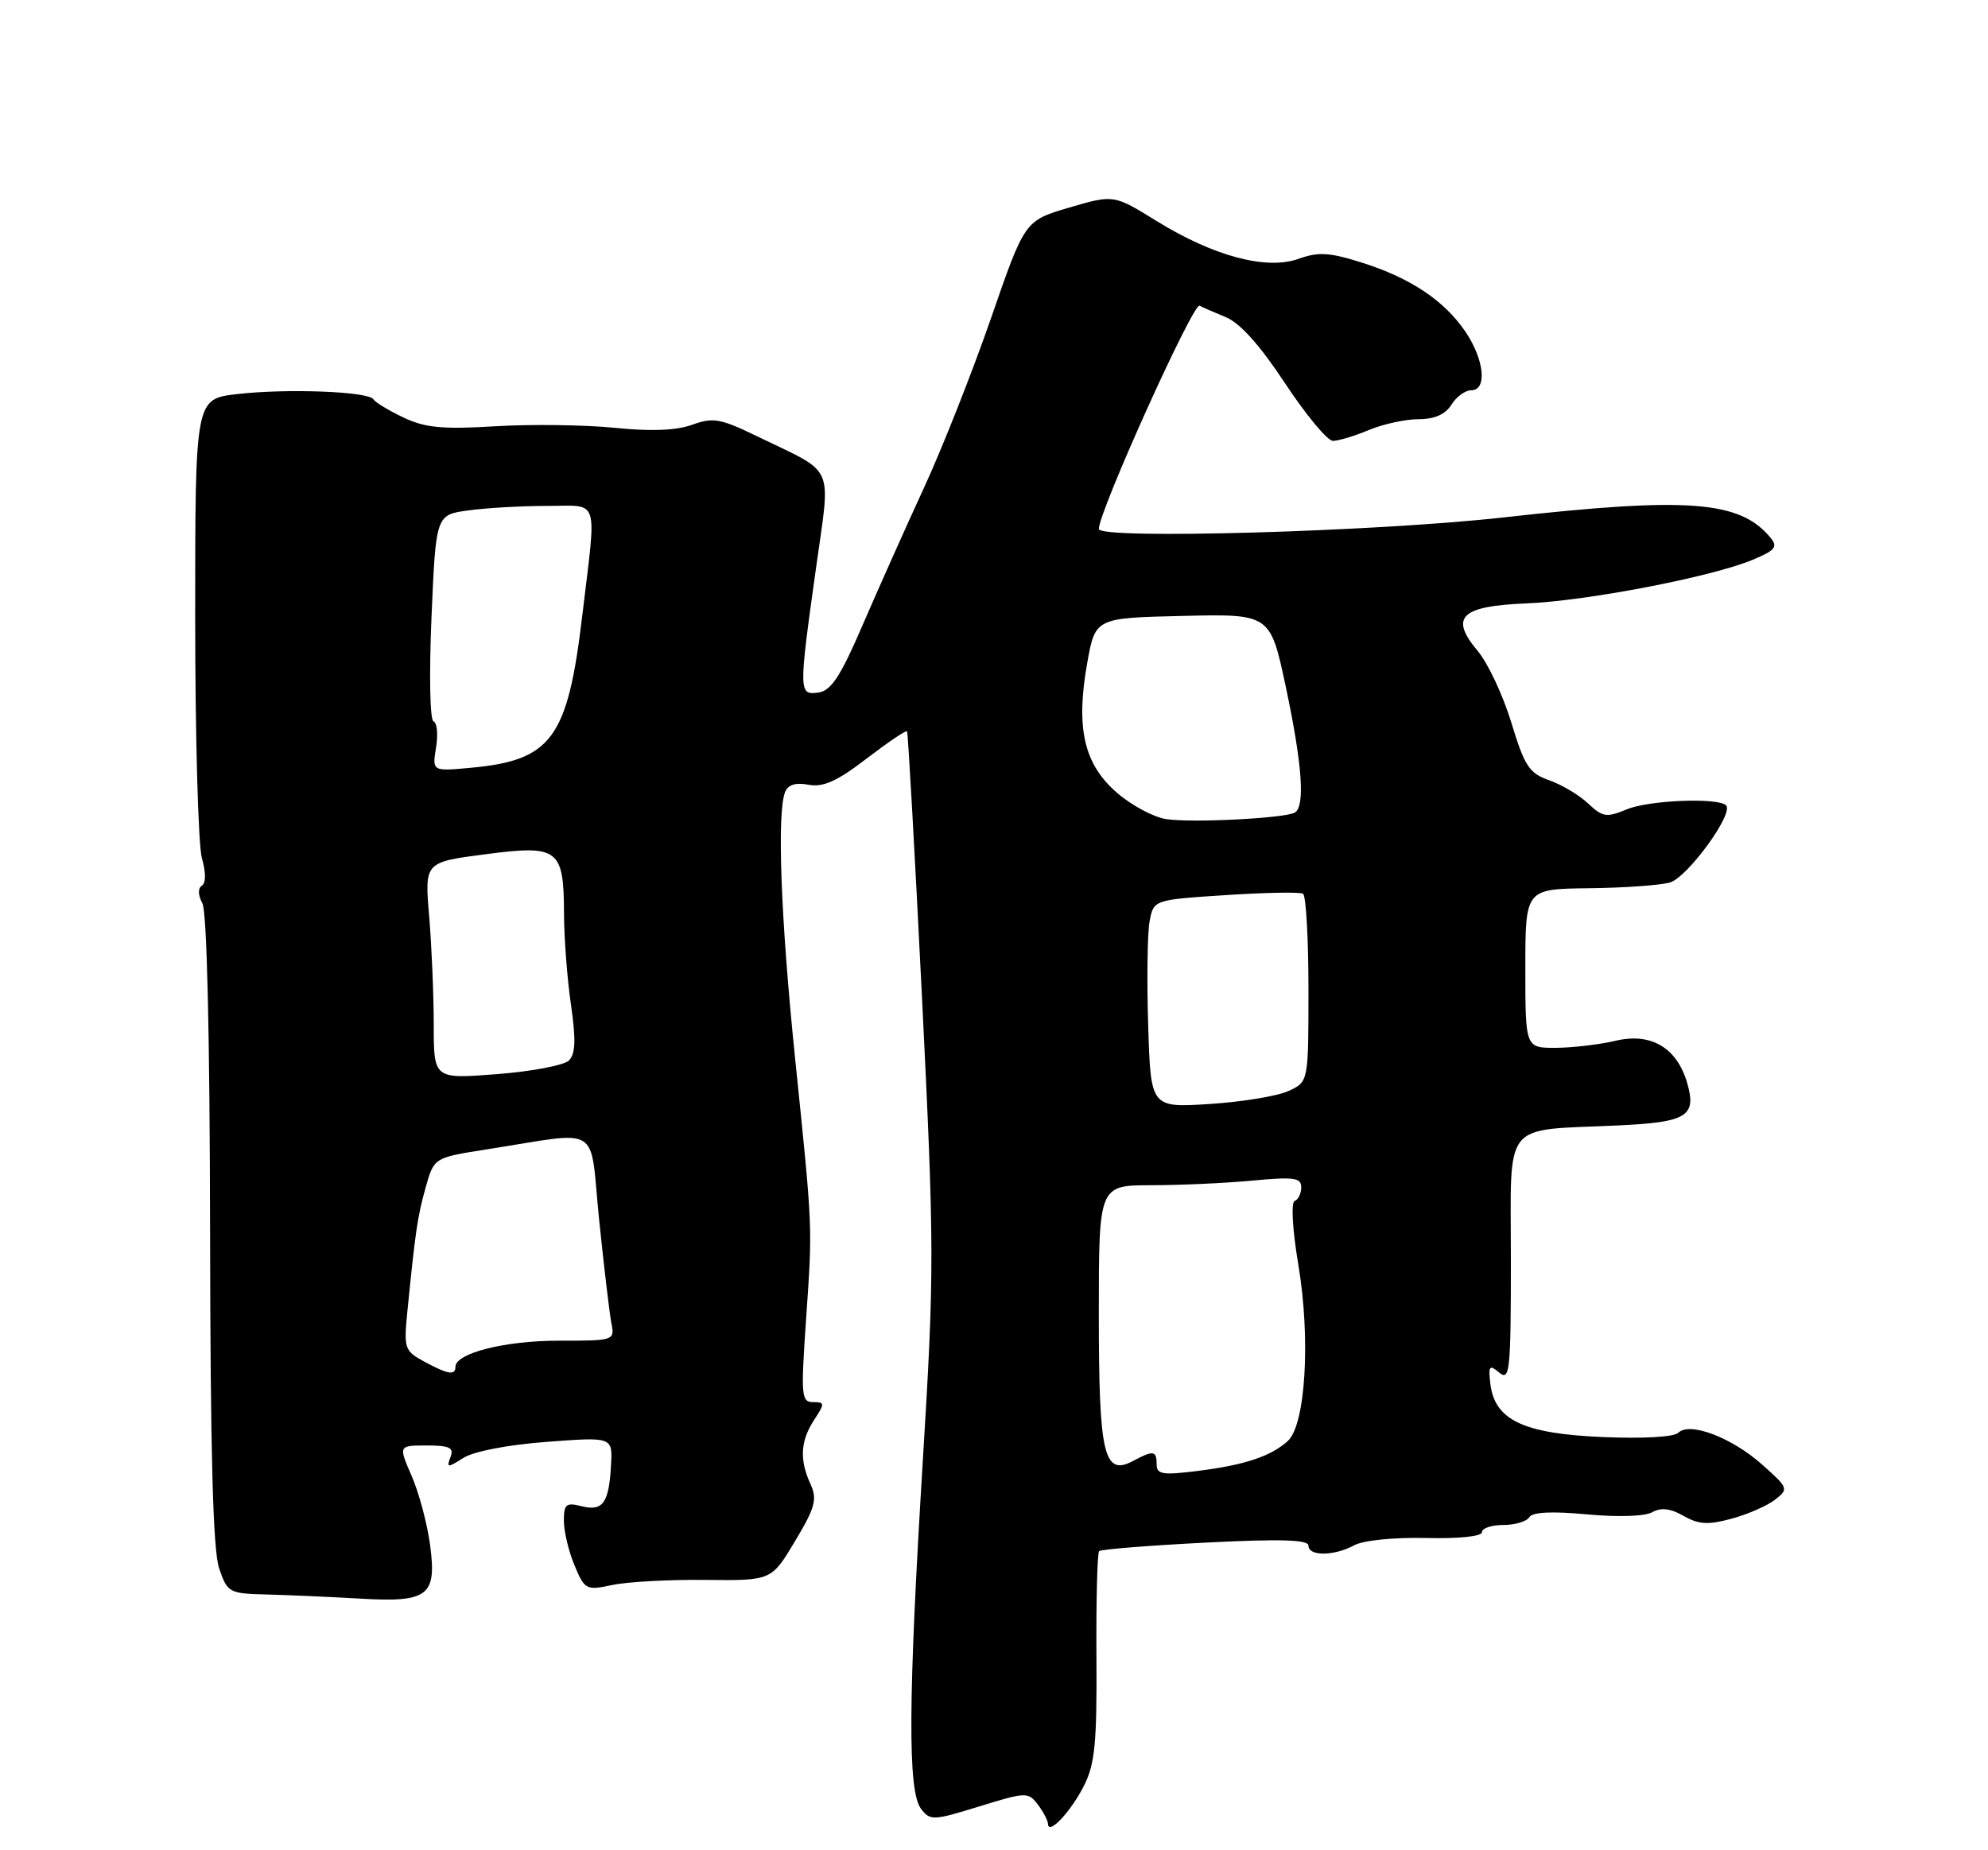 <?xml version="1.0" encoding="UTF-8" standalone="no"?>
<!DOCTYPE svg PUBLIC "-//W3C//DTD SVG 1.1//EN" "http://www.w3.org/Graphics/SVG/1.1/DTD/svg11.dtd" >
<svg xmlns="http://www.w3.org/2000/svg" xmlns:xlink="http://www.w3.org/1999/xlink" version="1.1" viewBox="0 0 275 256">
 <g >
 <path fill="currentColor"
d=" M 149.95 247.07 C 151.46 244.09 151.75 241.13 151.67 229.29 C 151.62 221.48 151.79 214.88 152.04 214.62 C 152.29 214.37 158.91 213.84 166.75 213.44 C 177.18 212.91 181.00 213.03 181.00 213.86 C 181.00 215.35 184.54 215.32 187.32 213.81 C 188.57 213.13 192.79 212.70 197.25 212.80 C 201.84 212.91 205.00 212.58 205.00 211.99 C 205.00 211.45 206.32 211.00 207.94 211.00 C 209.56 211.00 211.18 210.52 211.55 209.92 C 211.99 209.21 214.67 209.08 219.50 209.53 C 223.77 209.93 227.52 209.81 228.54 209.24 C 229.77 208.55 231.06 208.70 232.89 209.74 C 234.99 210.94 236.29 211.01 239.53 210.13 C 241.75 209.53 244.45 208.35 245.53 207.51 C 247.45 206.02 247.40 205.89 243.79 202.67 C 239.57 198.90 233.72 196.68 232.16 198.24 C 231.56 198.84 227.25 199.07 221.59 198.83 C 210.69 198.35 206.76 196.47 206.16 191.46 C 205.87 188.96 206.02 188.77 207.41 189.93 C 208.85 191.12 209.00 189.65 209.00 174.24 C 209.00 154.75 207.62 156.47 223.78 155.72 C 233.34 155.28 234.71 154.45 233.40 149.89 C 231.99 144.97 228.40 142.84 223.50 144.00 C 221.30 144.52 217.59 144.96 215.25 144.98 C 211.00 145.00 211.00 145.00 211.00 134.00 C 211.00 123.00 211.00 123.00 219.75 122.90 C 224.56 122.85 229.62 122.49 230.98 122.11 C 233.41 121.43 239.88 112.55 238.77 111.43 C 237.67 110.33 228.12 110.71 225.07 111.97 C 222.23 113.15 221.70 113.07 219.67 111.16 C 218.43 109.99 216.00 108.55 214.28 107.95 C 211.54 106.99 210.89 106.01 209.07 100.00 C 207.92 96.22 205.83 91.77 204.43 90.09 C 200.48 85.40 202.04 83.86 211.10 83.49 C 219.45 83.16 236.80 79.82 242.43 77.46 C 245.60 76.14 245.97 75.67 244.91 74.39 C 240.66 69.27 233.56 68.73 208.00 71.59 C 190.35 73.57 152.00 74.66 152.00 73.19 C 152.00 70.76 165.08 41.78 165.94 42.30 C 166.25 42.48 167.85 43.18 169.50 43.85 C 171.51 44.66 174.24 47.70 177.76 53.03 C 180.65 57.41 183.63 61.00 184.38 61.00 C 185.14 61.00 187.37 60.33 189.35 59.50 C 191.32 58.68 194.42 58.00 196.23 58.00 C 198.44 58.00 199.93 57.34 200.77 56.00 C 201.45 54.90 202.69 54.00 203.51 54.00 C 205.75 54.00 205.34 49.80 202.73 45.92 C 199.80 41.59 195.11 38.45 188.34 36.32 C 183.91 34.92 182.36 34.83 179.67 35.80 C 175.23 37.41 167.92 35.47 160.04 30.61 C 154.06 26.91 154.06 26.91 147.91 28.72 C 141.75 30.53 141.75 30.53 137.09 44.02 C 134.52 51.43 130.35 62.00 127.81 67.50 C 125.27 73.00 121.46 81.55 119.32 86.50 C 116.28 93.57 114.97 95.57 113.22 95.82 C 110.48 96.21 110.47 95.81 112.87 78.66 C 114.92 63.92 115.71 65.69 104.76 60.38 C 99.66 57.90 98.65 57.72 95.75 58.77 C 93.54 59.57 90.06 59.71 84.99 59.19 C 80.87 58.78 73.45 58.68 68.50 58.98 C 61.20 59.42 58.80 59.19 55.82 57.77 C 53.79 56.81 51.92 55.68 51.66 55.25 C 50.98 54.16 39.67 53.73 32.78 54.53 C 27.00 55.20 27.00 55.20 27.00 85.35 C 27.00 101.94 27.42 116.97 27.93 118.74 C 28.50 120.73 28.49 122.19 27.92 122.55 C 27.36 122.90 27.39 123.86 28.00 124.99 C 28.62 126.16 29.02 143.25 29.06 170.18 C 29.10 200.99 29.46 214.51 30.31 216.99 C 31.47 220.38 31.66 220.49 37.00 220.62 C 40.02 220.70 45.72 220.95 49.66 221.18 C 59.23 221.75 60.43 220.85 59.50 213.81 C 59.12 210.89 57.97 206.59 56.96 204.25 C 55.11 200.00 55.11 200.00 59.02 200.00 C 62.22 200.00 62.82 200.30 62.31 201.62 C 61.75 203.10 61.91 203.11 64.10 201.72 C 65.51 200.82 70.26 199.90 75.62 199.50 C 84.75 198.81 84.75 198.81 84.52 202.76 C 84.23 207.99 83.39 209.14 80.44 208.40 C 78.31 207.86 78.00 208.12 78.00 210.42 C 78.00 211.88 78.66 214.65 79.47 216.58 C 80.89 219.98 81.07 220.07 84.72 219.30 C 86.80 218.86 92.60 218.54 97.61 218.60 C 106.71 218.70 106.71 218.70 109.97 213.25 C 112.77 208.58 113.07 207.45 112.12 205.35 C 110.57 201.97 110.72 199.36 112.62 196.46 C 114.12 194.17 114.11 194.00 112.47 194.00 C 110.85 194.00 110.78 193.11 111.49 182.75 C 112.41 169.38 112.46 170.52 109.97 146.27 C 108.01 127.16 107.46 112.57 108.59 109.62 C 108.99 108.58 110.03 108.24 111.84 108.58 C 113.87 108.96 115.77 108.11 119.85 104.98 C 122.80 102.72 125.32 101.01 125.47 101.19 C 125.61 101.36 126.54 117.92 127.54 138.00 C 129.25 172.65 129.26 175.89 127.66 202.00 C 125.62 235.23 125.55 247.83 127.40 250.26 C 128.67 251.93 129.06 251.92 135.46 249.94 C 141.94 247.94 142.23 247.93 143.56 249.68 C 144.32 250.68 144.95 251.89 144.97 252.37 C 145.03 253.97 148.12 250.68 149.95 247.07 Z  M 160.00 202.62 C 160.00 200.70 159.55 200.63 156.76 202.13 C 152.69 204.30 152.00 201.35 152.00 181.81 C 152.00 164.00 152.00 164.00 159.25 163.99 C 163.24 163.99 169.54 163.70 173.25 163.35 C 178.97 162.81 180.00 162.95 180.00 164.27 C 180.00 165.13 179.59 165.98 179.09 166.17 C 178.57 166.36 178.78 170.11 179.60 175.00 C 181.32 185.26 180.60 197.14 178.14 199.38 C 175.78 201.51 172.17 202.71 165.68 203.52 C 160.82 204.13 160.00 204.00 160.00 202.62 Z  M 58.66 188.38 C 55.98 186.93 55.85 186.55 56.33 181.67 C 57.46 170.33 57.75 168.34 58.87 164.34 C 60.03 160.18 60.03 160.18 67.26 159.04 C 83.48 156.51 81.51 155.29 82.87 168.69 C 83.54 175.19 84.30 181.62 84.56 183.00 C 85.05 185.49 85.03 185.50 77.27 185.50 C 69.83 185.50 63.00 187.23 63.00 189.12 C 63.00 190.34 61.96 190.17 58.66 188.38 Z  M 158.83 141.89 C 158.63 135.62 158.72 129.15 159.02 127.50 C 159.58 124.50 159.58 124.50 169.54 123.85 C 175.02 123.49 179.84 123.40 180.25 123.66 C 180.66 123.91 181.00 129.87 181.00 136.90 C 181.00 149.68 181.00 149.68 178.25 150.95 C 176.74 151.65 171.83 152.46 167.34 152.75 C 159.18 153.27 159.18 153.27 158.83 141.89 Z  M 60.00 141.80 C 60.00 137.68 59.71 130.92 59.37 126.80 C 58.73 119.29 58.73 119.29 67.12 118.20 C 77.27 116.87 77.99 117.42 78.02 126.44 C 78.03 129.77 78.46 135.43 78.98 139.00 C 79.68 143.85 79.61 145.81 78.70 146.73 C 78.03 147.40 73.54 148.25 68.74 148.62 C 60.00 149.30 60.00 149.30 60.00 141.80 Z  M 161.35 113.34 C 159.62 113.09 156.54 111.45 154.51 109.69 C 149.94 105.74 148.79 100.73 150.39 91.76 C 151.51 85.50 151.51 85.50 163.61 85.22 C 175.71 84.94 175.71 84.94 177.86 95.01 C 180.13 105.70 180.56 111.54 179.13 112.42 C 177.85 113.21 165.03 113.88 161.35 113.34 Z  M 60.32 103.42 C 60.61 101.61 60.46 99.98 59.97 99.81 C 59.47 99.64 59.35 93.31 59.69 85.37 C 60.30 71.23 60.30 71.23 64.79 70.62 C 67.26 70.28 72.14 70.00 75.64 70.00 C 83.03 70.00 82.54 68.47 80.55 85.14 C 78.53 102.18 76.32 105.20 65.14 106.23 C 59.78 106.73 59.78 106.73 60.32 103.42 Z "/>
</g>
</svg>